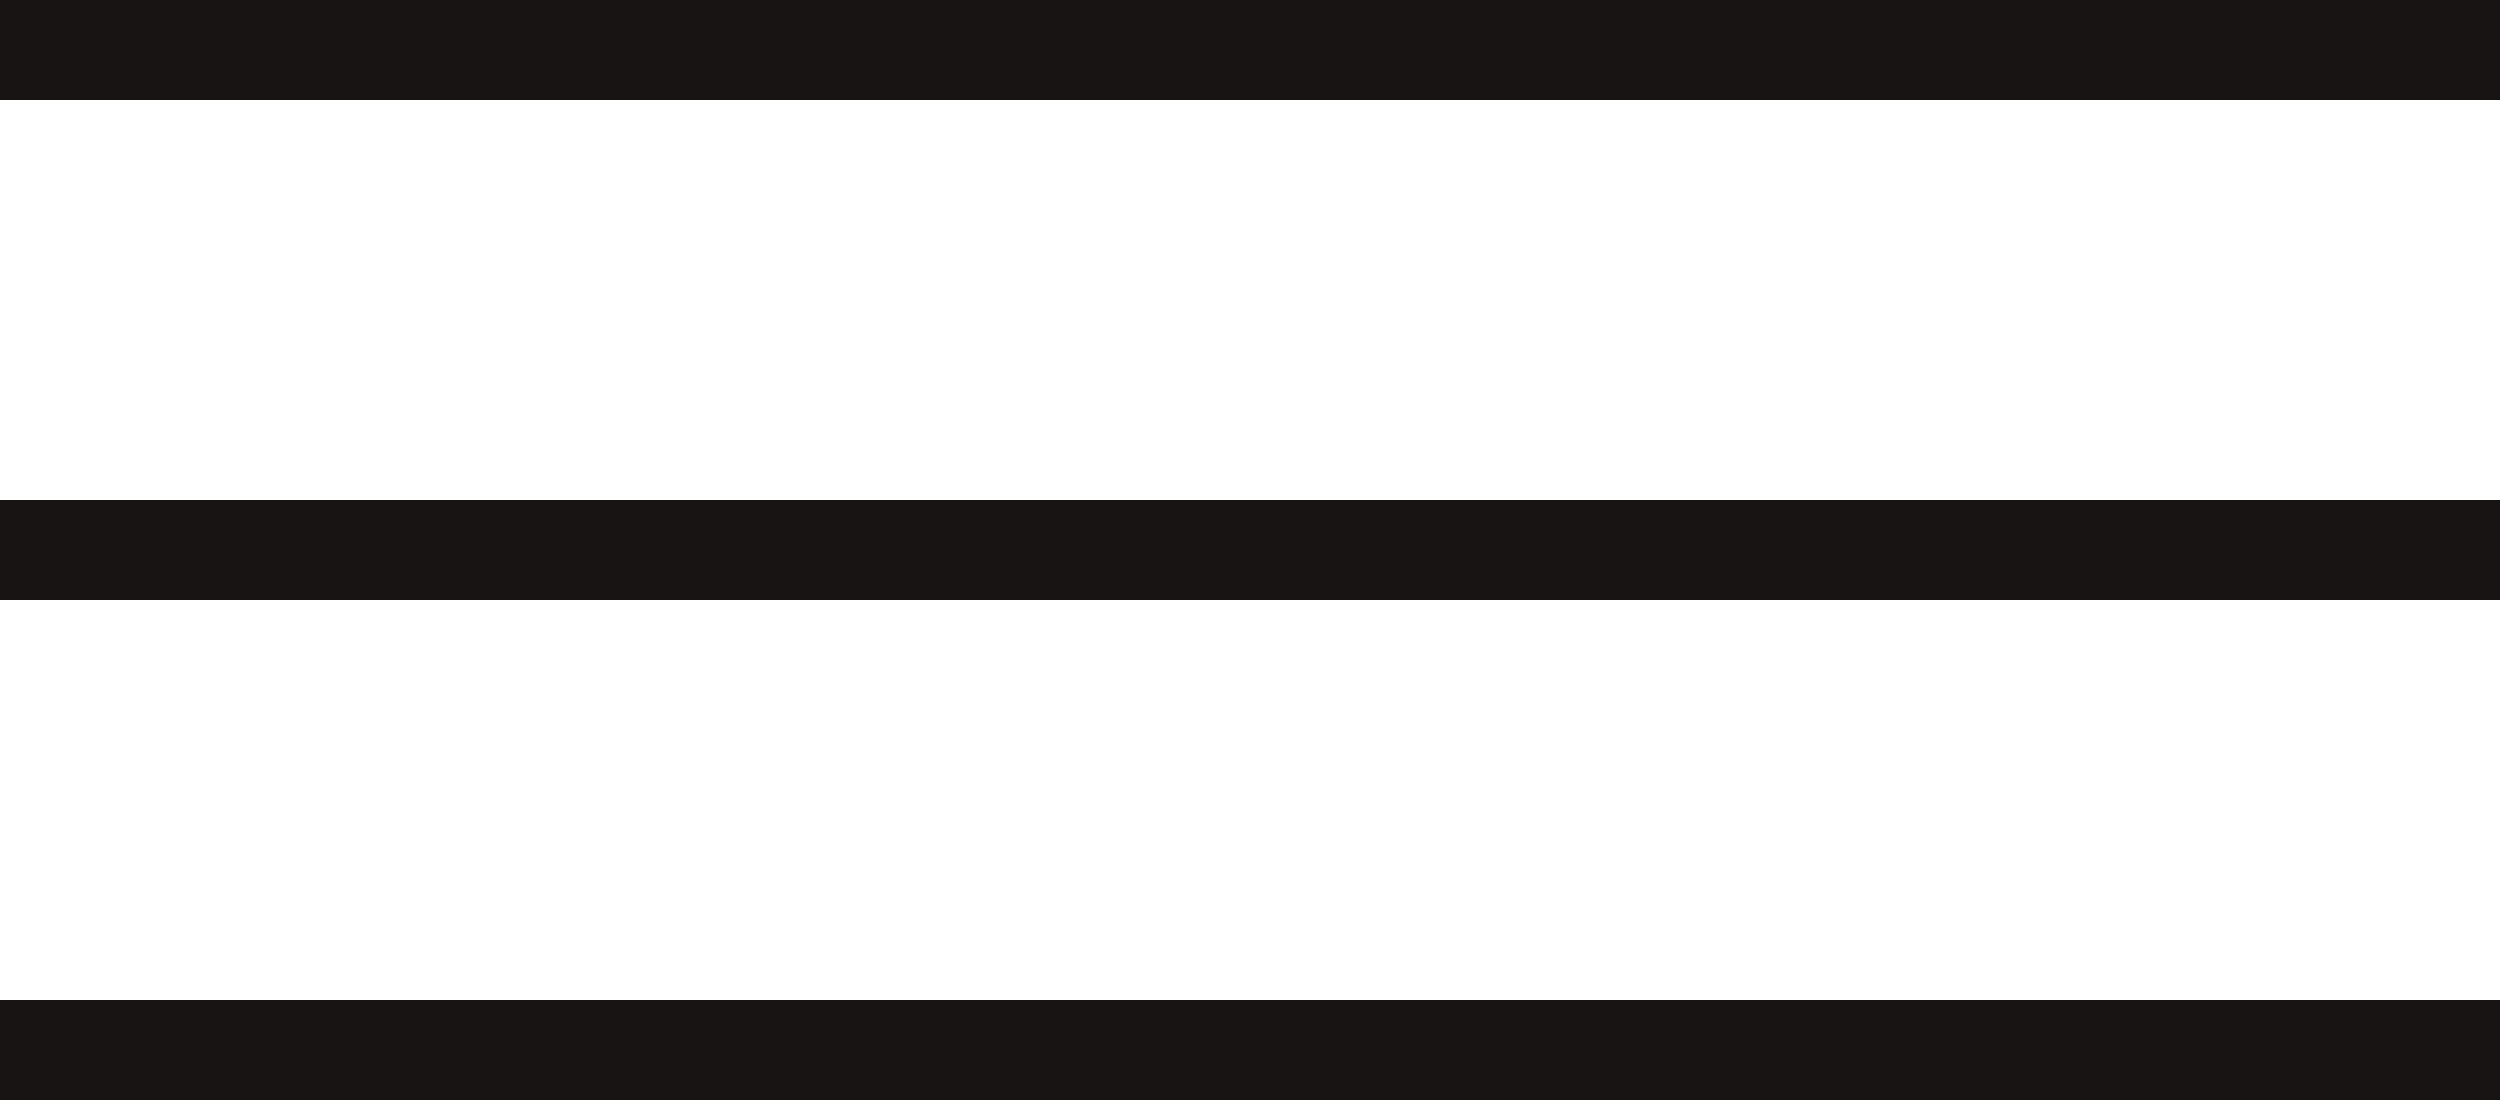 <svg width="25" height="11" viewBox="0 0 25 11" fill="none" xmlns="http://www.w3.org/2000/svg">
<rect width="25" height="1" fill="#191414"/>
<rect y="5" width="25" height="1" fill="#191414"/>
<rect y="10" width="25" height="1" fill="#191414"/>
</svg>
